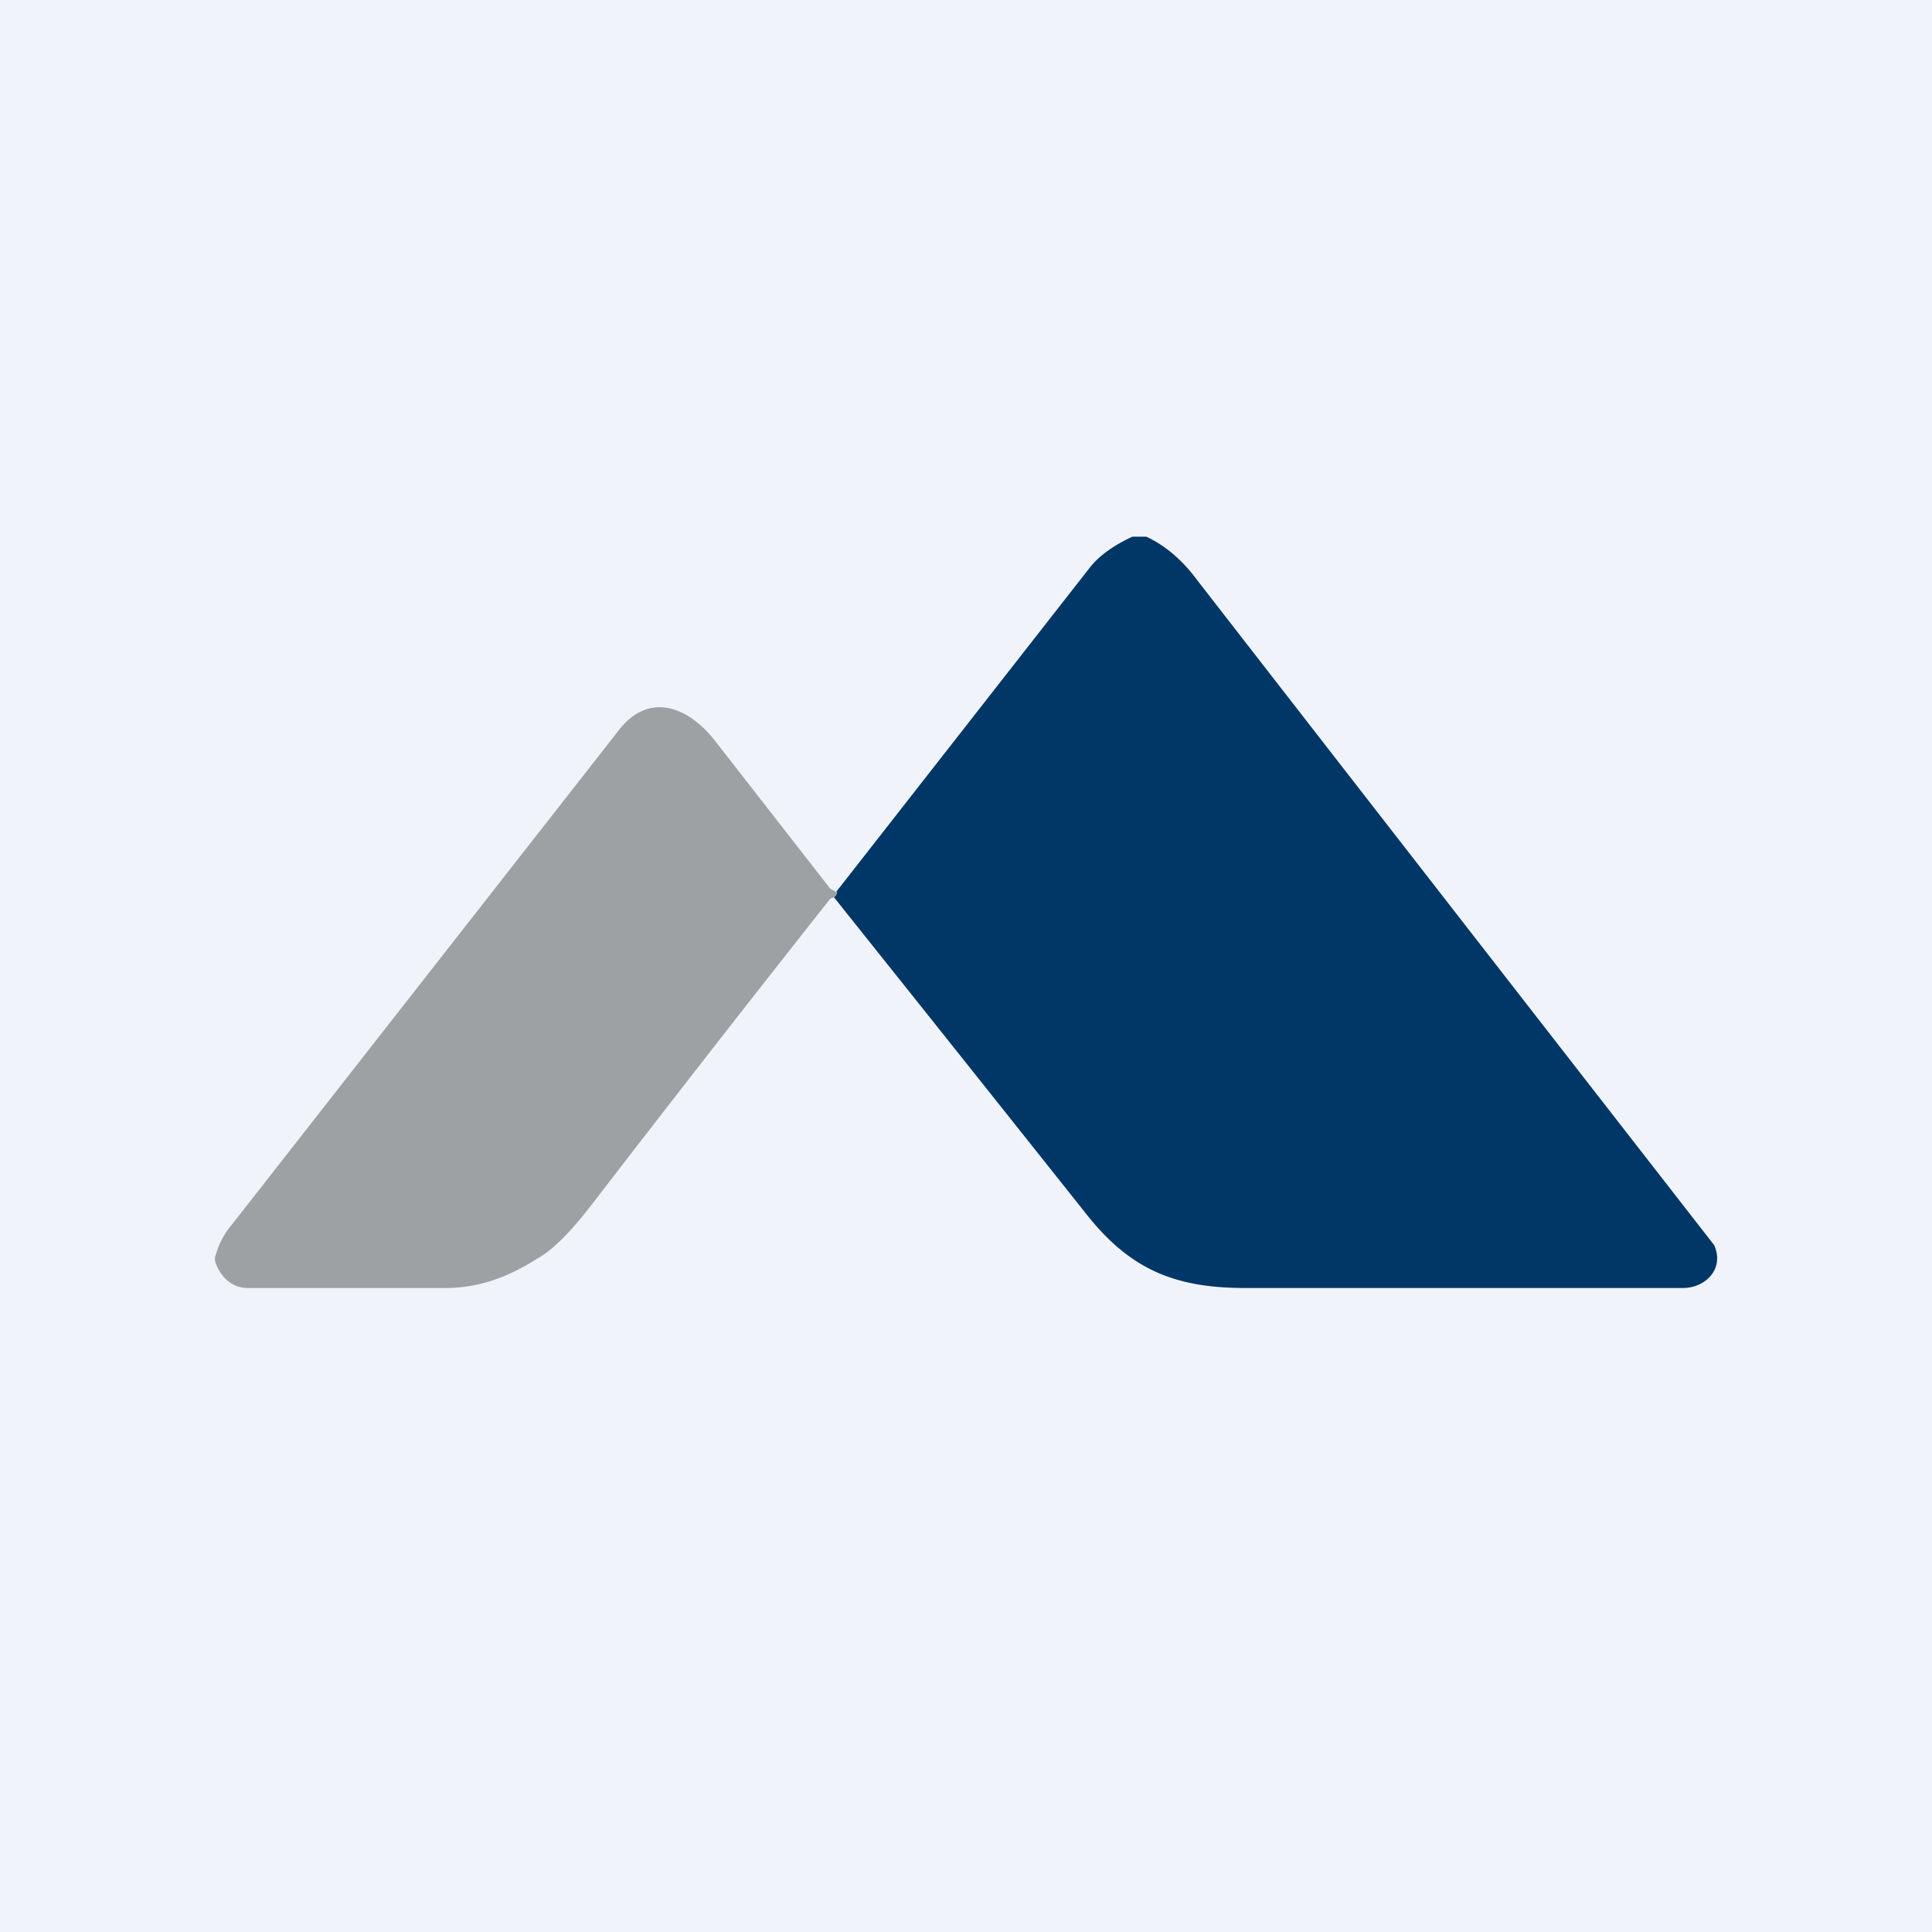 <!-- by TradingView --><svg width="18" height="18" viewBox="0 0 18 18" xmlns="http://www.w3.org/2000/svg"><path fill="#F0F3FA" d="M0 0h18v18H0z"/><path d="M10.55 5h.13c.17.08.33.21.47.4a6413.95 6413.95 0 0 0 4.82 6.2c.1.22-.08.4-.29.4H11.6c-.65 0-1.07-.17-1.48-.69a1557.54 1557.54 0 0 0-2.35-2.95c.02-.02.03-.04.02-.05l2.37-3.03c.09-.11.22-.2.39-.28Z" fill="#003766"/><path d="M7.8 8.3c0 .02 0 .04-.03.06l-.03.01-.01.01a275 275 0 0 0-2.23 2.86c-.18.23-.34.4-.5.49-.27.17-.54.27-.85.27H2.31c-.15 0-.25-.1-.3-.23a.11.11 0 0 1 0-.08c.03-.1.08-.2.15-.28l3.6-4.6c.28-.37.65-.23.9.09l1.06 1.36c.02.03.04.03.07.05Z" fill="#9DA1A4"/></svg>